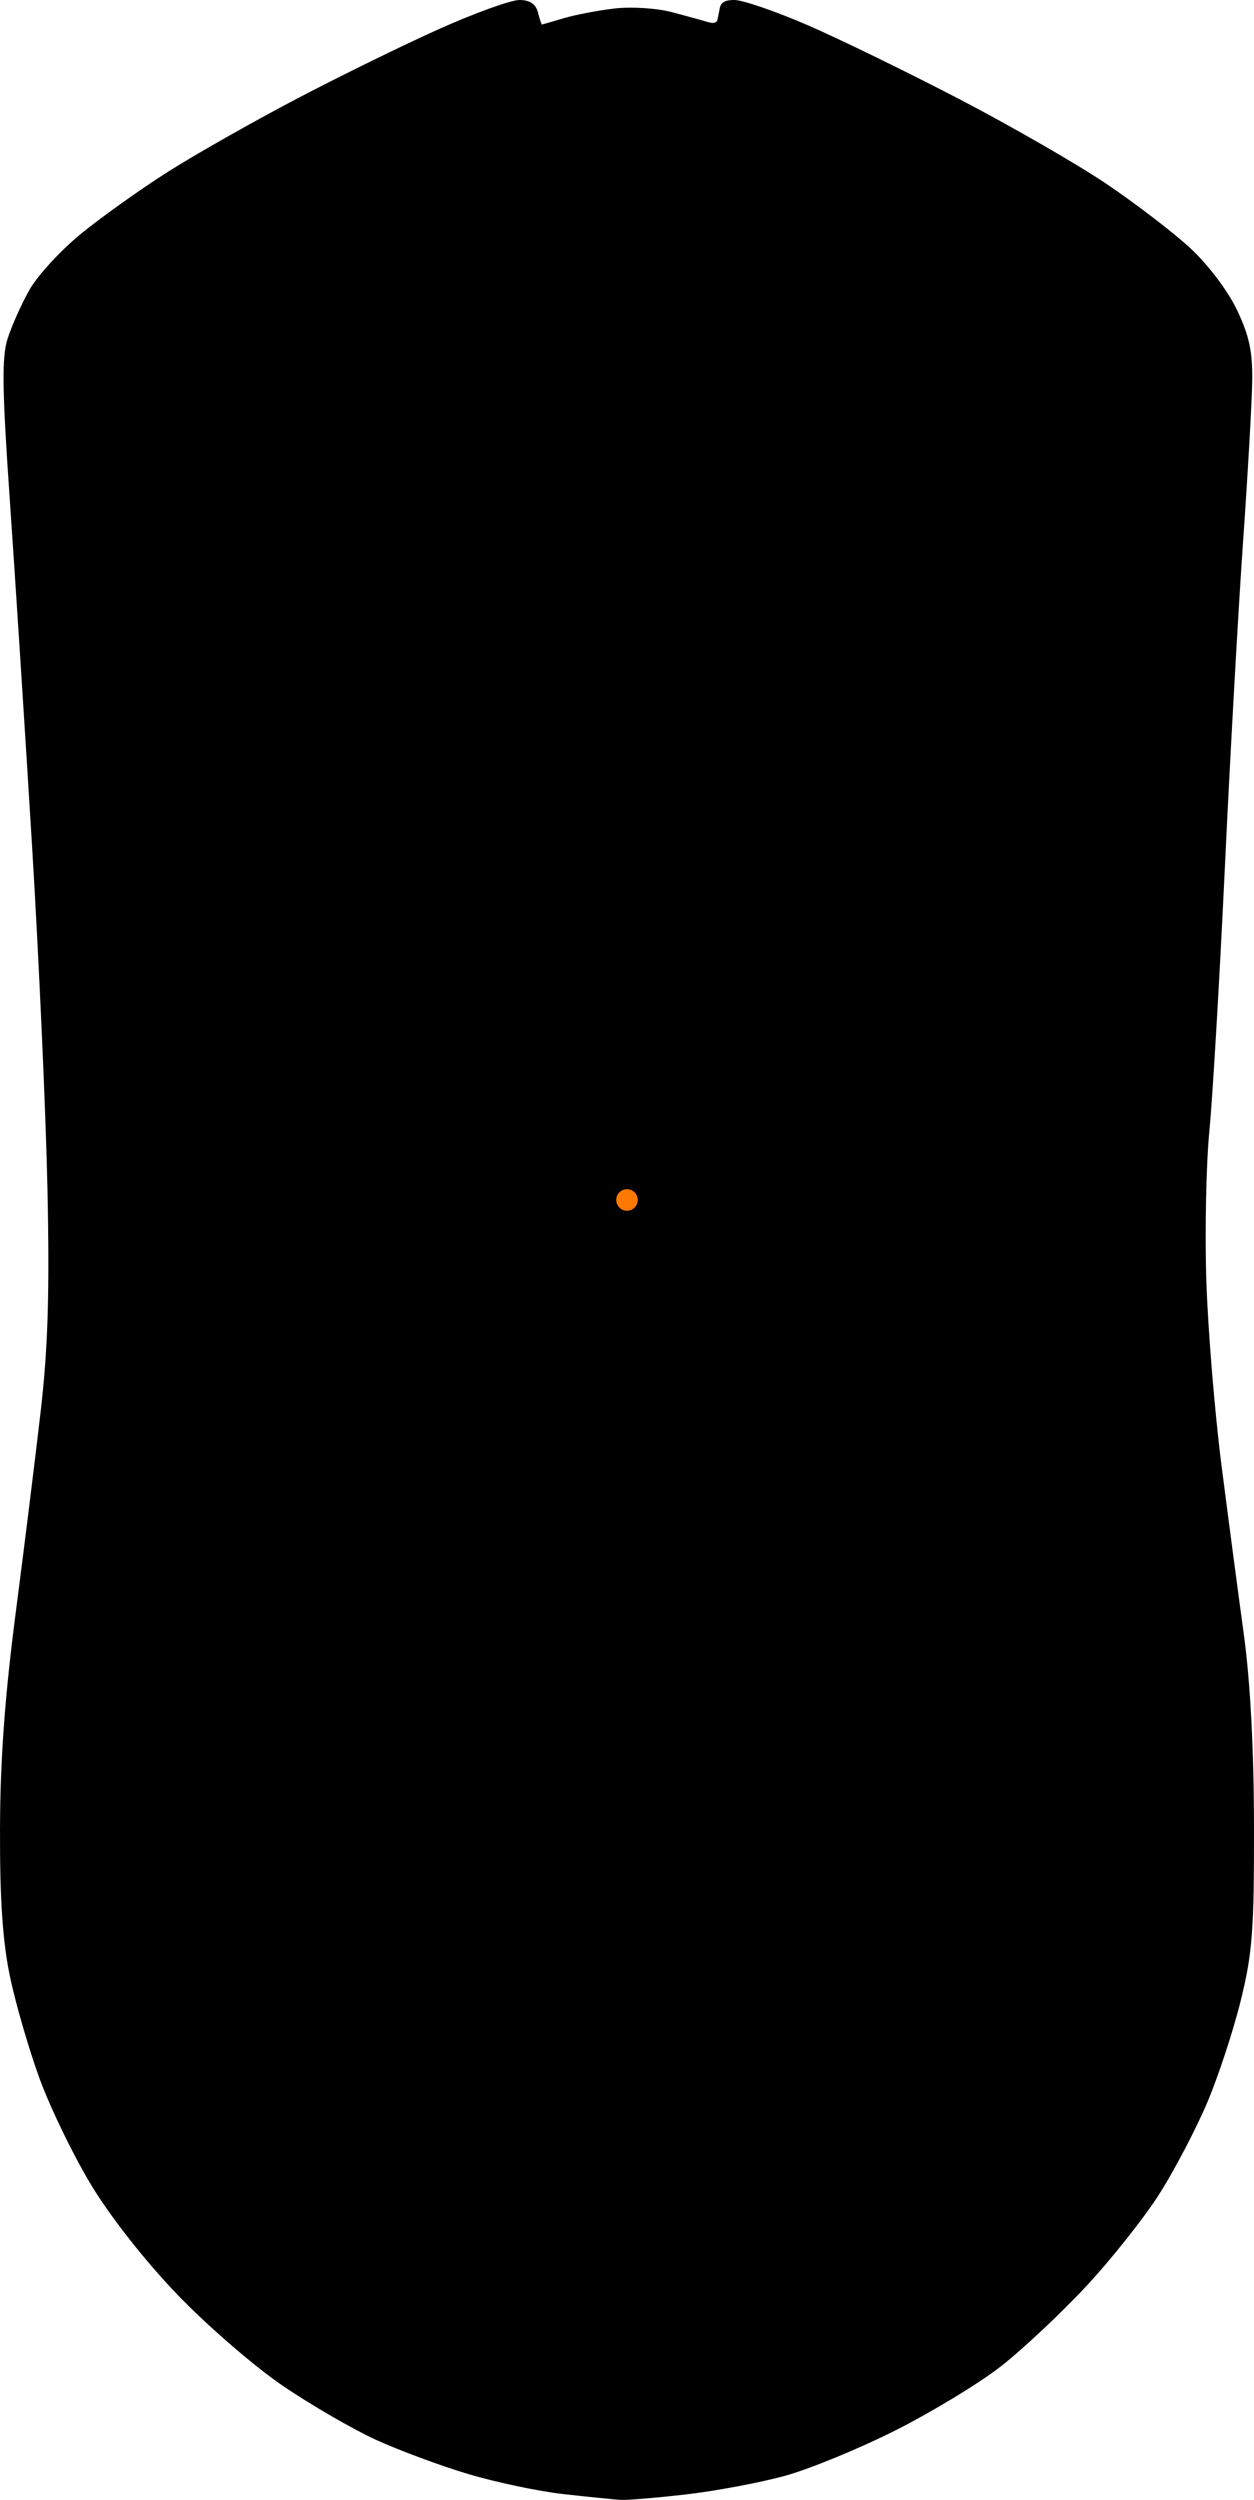 <svg xmlns="http://www.w3.org/2000/svg" viewBox="0 0 582 1160" id="SVG 89" xmlns:xlink="http://www.w3.org/1999/xlink"><path d="M241.055 0c-3.93 0-20.599 6.014-37.044 13.361-16.445 7.347-46.442 22.045-66.662 32.662-20.22 10.617-47.032 25.826-59.581 33.799-12.549 7.973-30.569 20.819-40.045 28.543-9.476 7.724-20.287 19.457-24.026 26.074-3.739 6.617-8.324 16.871-10.19 22.785-2.73 8.647-2.518 23.405 1.085 75.365 2.464 35.538 7.089 107.489 10.28 159.891 3.192 52.402 6.41 124.076 7.153 159.271 1.013 47.954.247 73.613-3.062 102.385-2.429 21.117-7.659 63.353-11.626 93.855C2.222 787.319.088 816.685.004 848.953c-.085 32.597 1.228 51.959 4.633 68.258 2.614 12.514 8.811 33.85 13.769 47.41 4.958 13.561 15.784 35.833 24.059 49.494 8.941 14.761 25.185 35.374 40.033 50.805 13.742 14.281 35.624 33.203 48.63 42.049 13.006 8.846 32.373 20.094 43.034 25 10.662 4.906 30.002 12.097 42.981 15.979 12.979 3.882 32.968 8.099 44.42 9.369 11.452 1.27 23.319 2.467 26.373 2.662 3.054.195 16.795-.944 30.537-2.533 13.742-1.589 34.356-5.464 45.808-8.611 11.452-3.147 34.566-12.653 51.362-21.123 16.796-8.47 38.72-21.773 48.724-29.562 10.003-7.79 27.858-24.532 39.675-37.203 11.817-12.671 27.222-32.126 34.234-43.23 7.012-11.104 16.945-30.102 22.07-42.217 5.125-12.115 12.109-33.386 15.523-47.268 5.393-21.926 6.2-32.52 6.126-80.697-.056-36.197-1.715-67.313-4.772-89.588-2.576-18.771-7.227-53.965-10.333-78.211-3.107-24.246-6.257-62.641-7.003-85.322-.745-22.681-.112-54.039 1.407-69.682 1.519-15.642 4.755-70.673 7.191-122.293 2.436-51.62 6.226-119.454 8.421-150.738 2.195-31.285 4.115-64.896 4.263-74.697.211-13.905-1.355-21.218-7.117-33.283-4.243-8.885-13.489-21.087-21.733-28.68-7.891-7.268-25.344-20.639-38.789-29.713-13.445-9.074-44.098-26.731-68.111-39.24-24.014-12.509-55.776-27.993-70.586-34.412C360.025 5.255 344.719 0 340.824 0c-4.764 0-6.589 1.313-6.932 4.742l-1.01 4.885c-.744 1.035-1.981 1.286-3.996.688-2.672-.794-10.425-2.919-17.227-4.723-6.803-1.804-18.67-2.55-26.373-1.658-7.703.892-18.37 2.93-23.704 4.531-5.334 1.601-9.872 2.912-10.086 2.912-.214 0-1.043-2.557-1.842-5.686C248.676 1.862 245.865 0 241.055 0Z"></path><circle cx="50%" cy="48%" r="5" fill="#ff7800"></circle></svg>